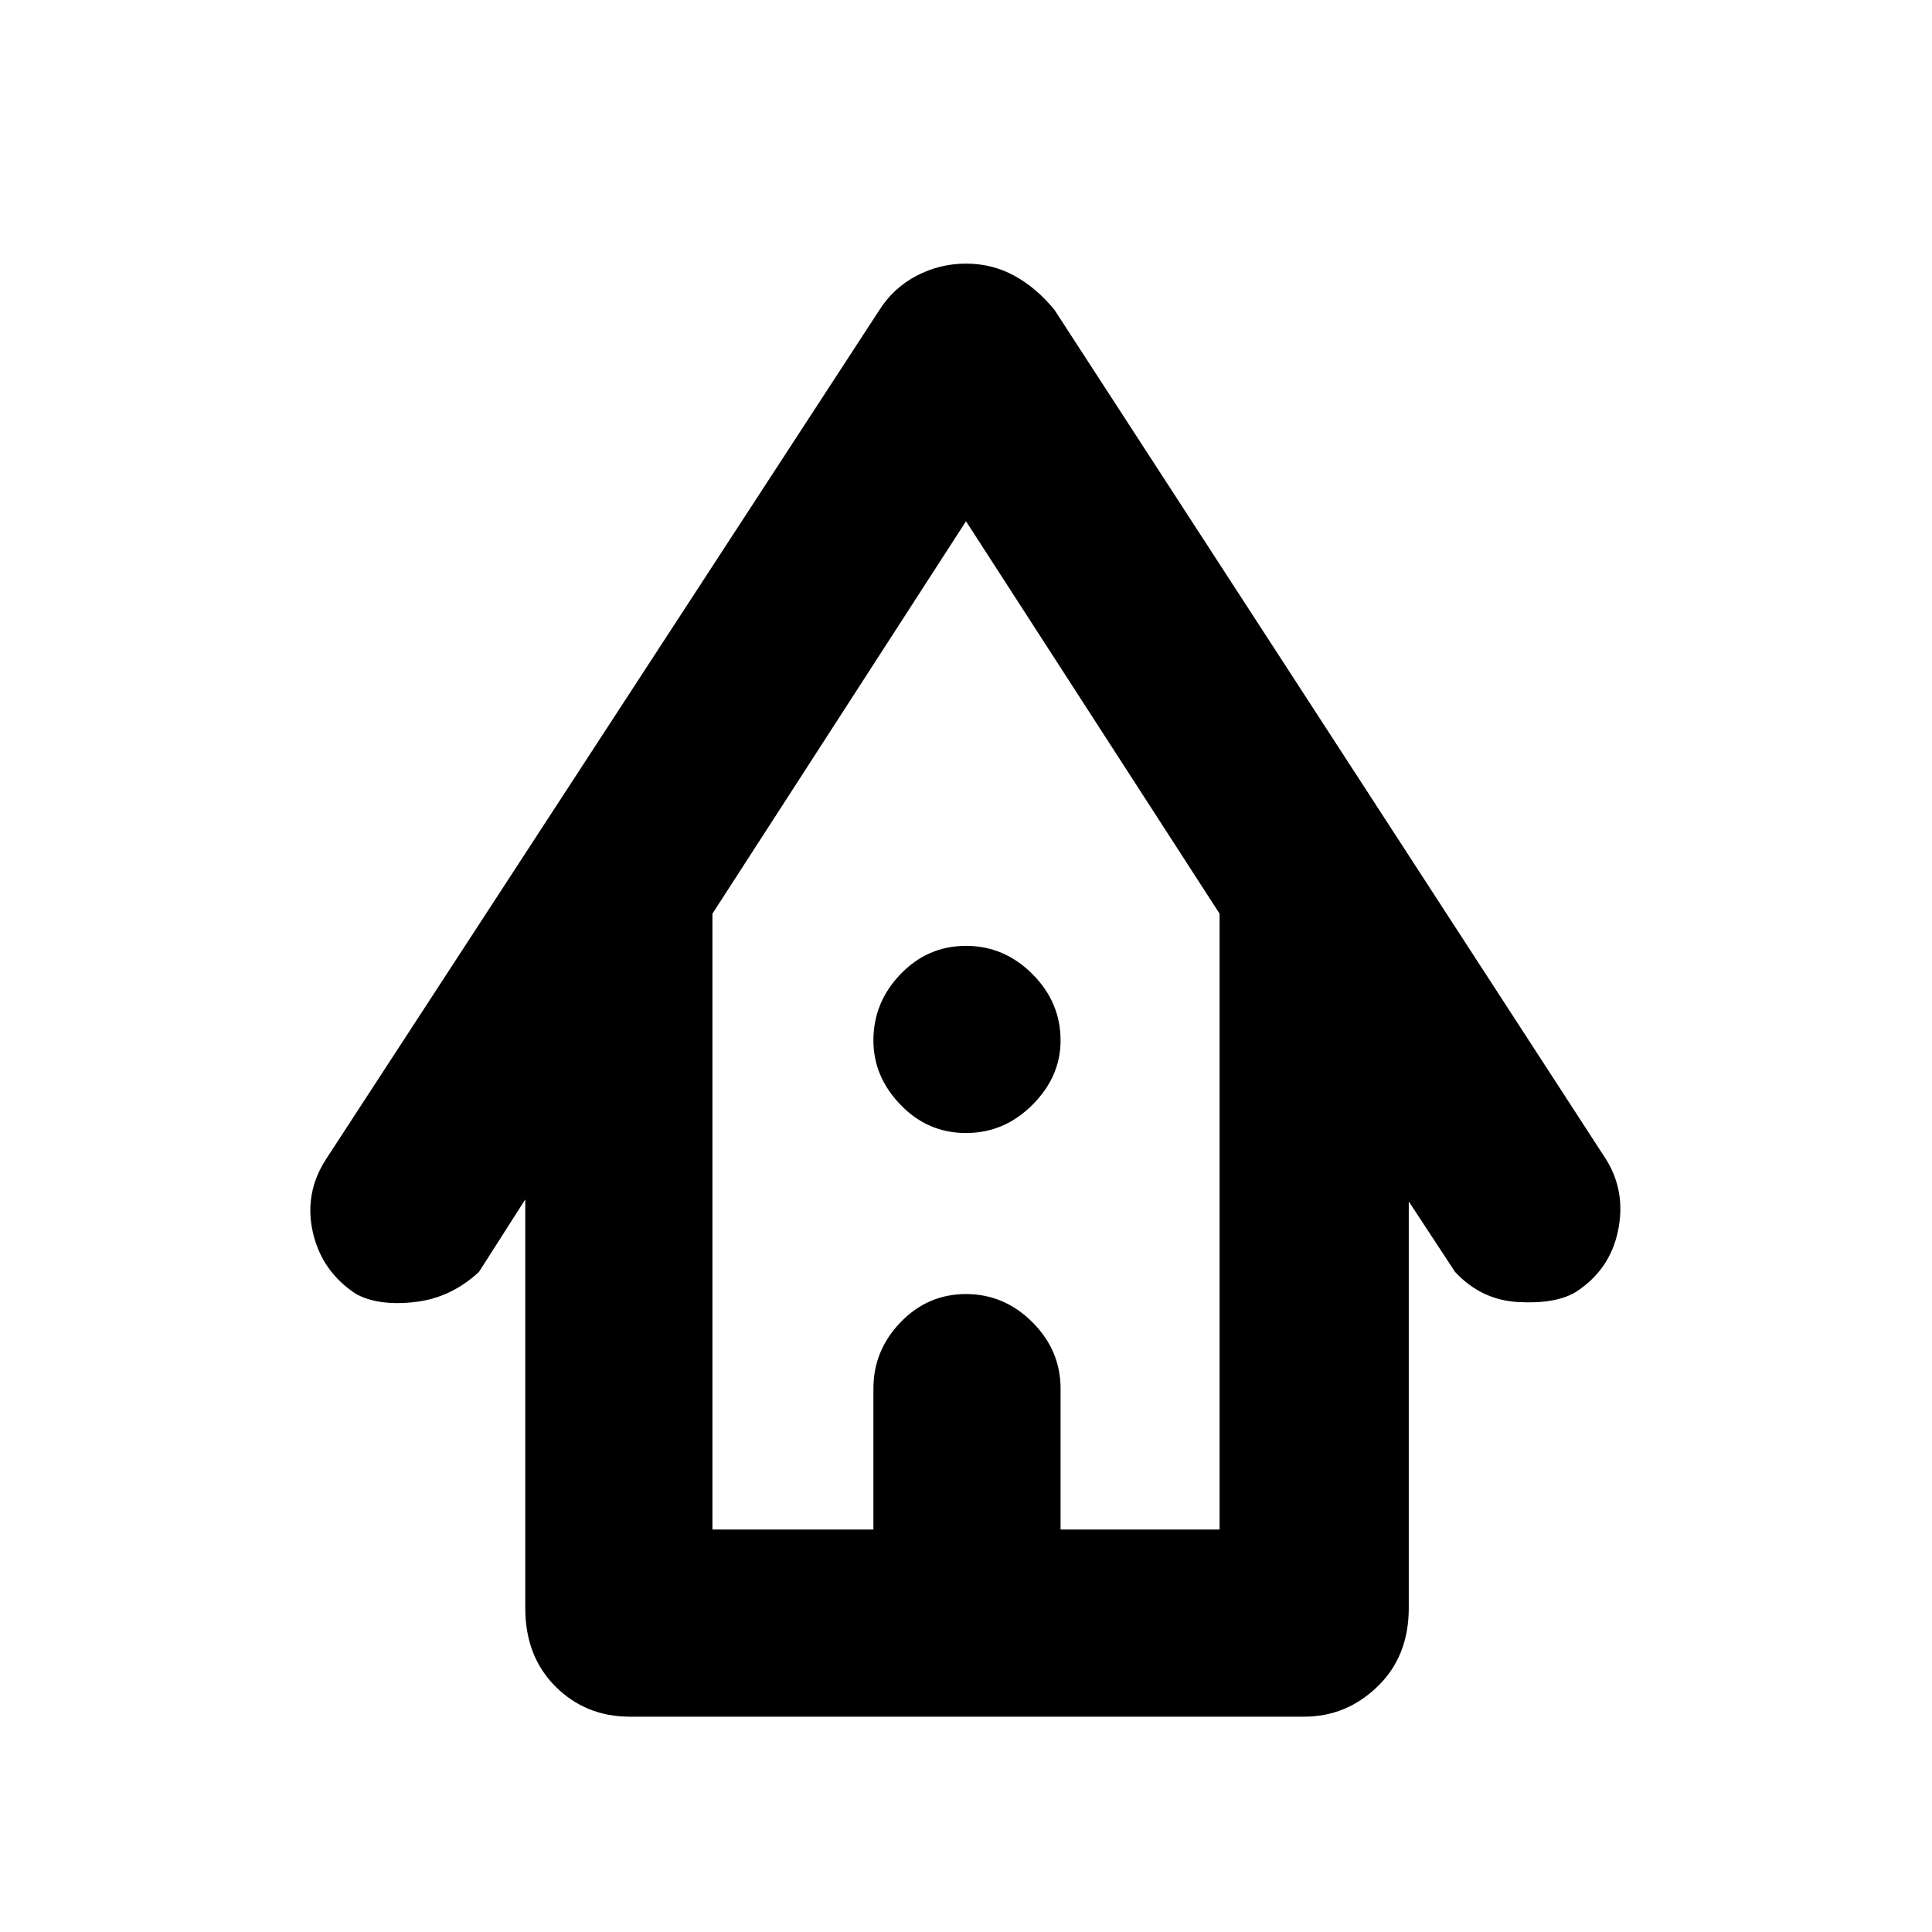 <svg xmlns="http://www.w3.org/2000/svg" height="40" width="40"><path d="M13.042 35.542q-.917 0-1.542-.625t-.625-1.625v-8.459l-.958 1.5q-.584.542-1.334.625-.75.084-1.208-.166-.708-.459-.896-1.271-.187-.813.271-1.521L18.208 6.417q.292-.459.771-.709.479-.25 1.021-.25.542 0 1 .25.458.25.833.709L33.25 24q.417.667.25 1.479-.167.813-.875 1.271-.417.25-1.188.208-.77-.041-1.312-.625l-.958-1.458v8.417q0 1-.646 1.625T27 35.542Zm1.708-3.875h3.333V28.75q0-.792.563-1.375.562-.583 1.354-.583t1.375.583q.583.583.583 1.375v2.917h3.292v-12.75L20 10.792l-5.25 8.125ZM20 23.458q-.792 0-1.354-.583-.563-.583-.563-1.333 0-.792.563-1.375.562-.584 1.354-.584t1.375.584q.583.583.583 1.375 0 .75-.583 1.333T20 23.458Zm-5.25 8.209h10.5-10.5Z"/></svg>